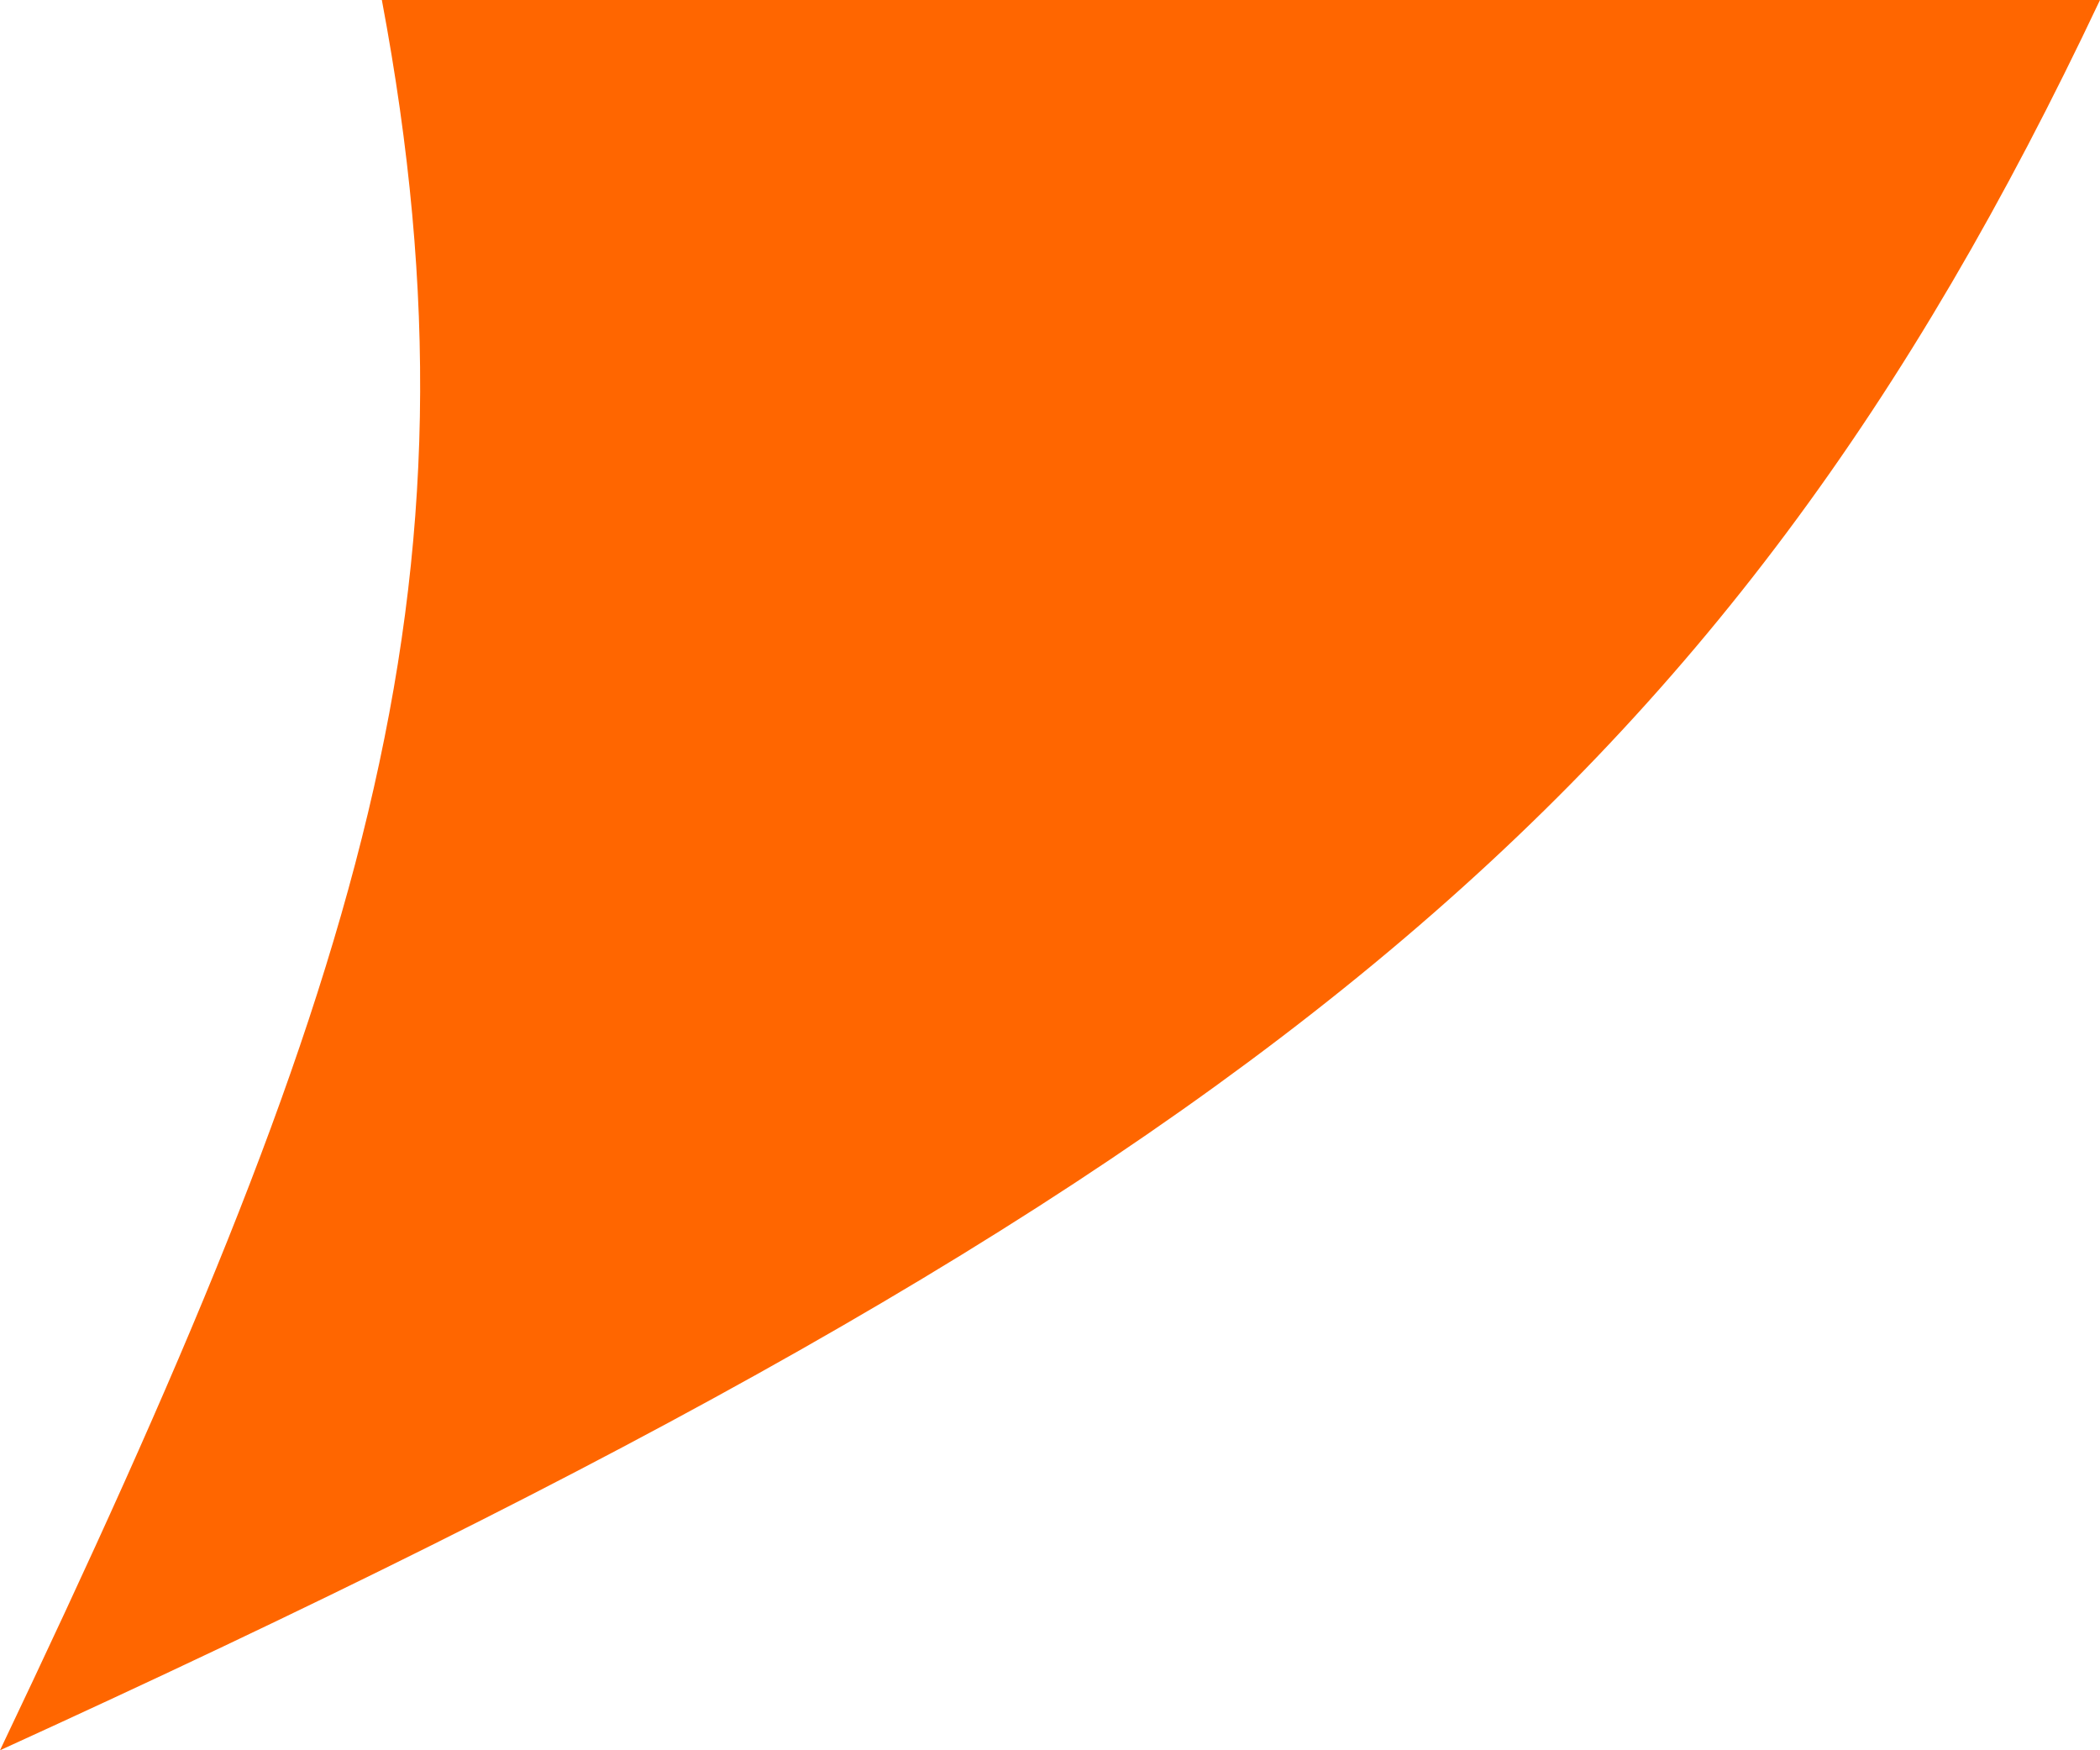 <svg width="24" height="20" viewBox="0 0 24 20" fill="none" xmlns="http://www.w3.org/2000/svg">
<path d="M4.364 0C5.636 6.767 4.123 11.342 0 20C14.218 13.515 19.665 9.176 24 0H4.364Z" fill="#FF6600"/>
</svg>

